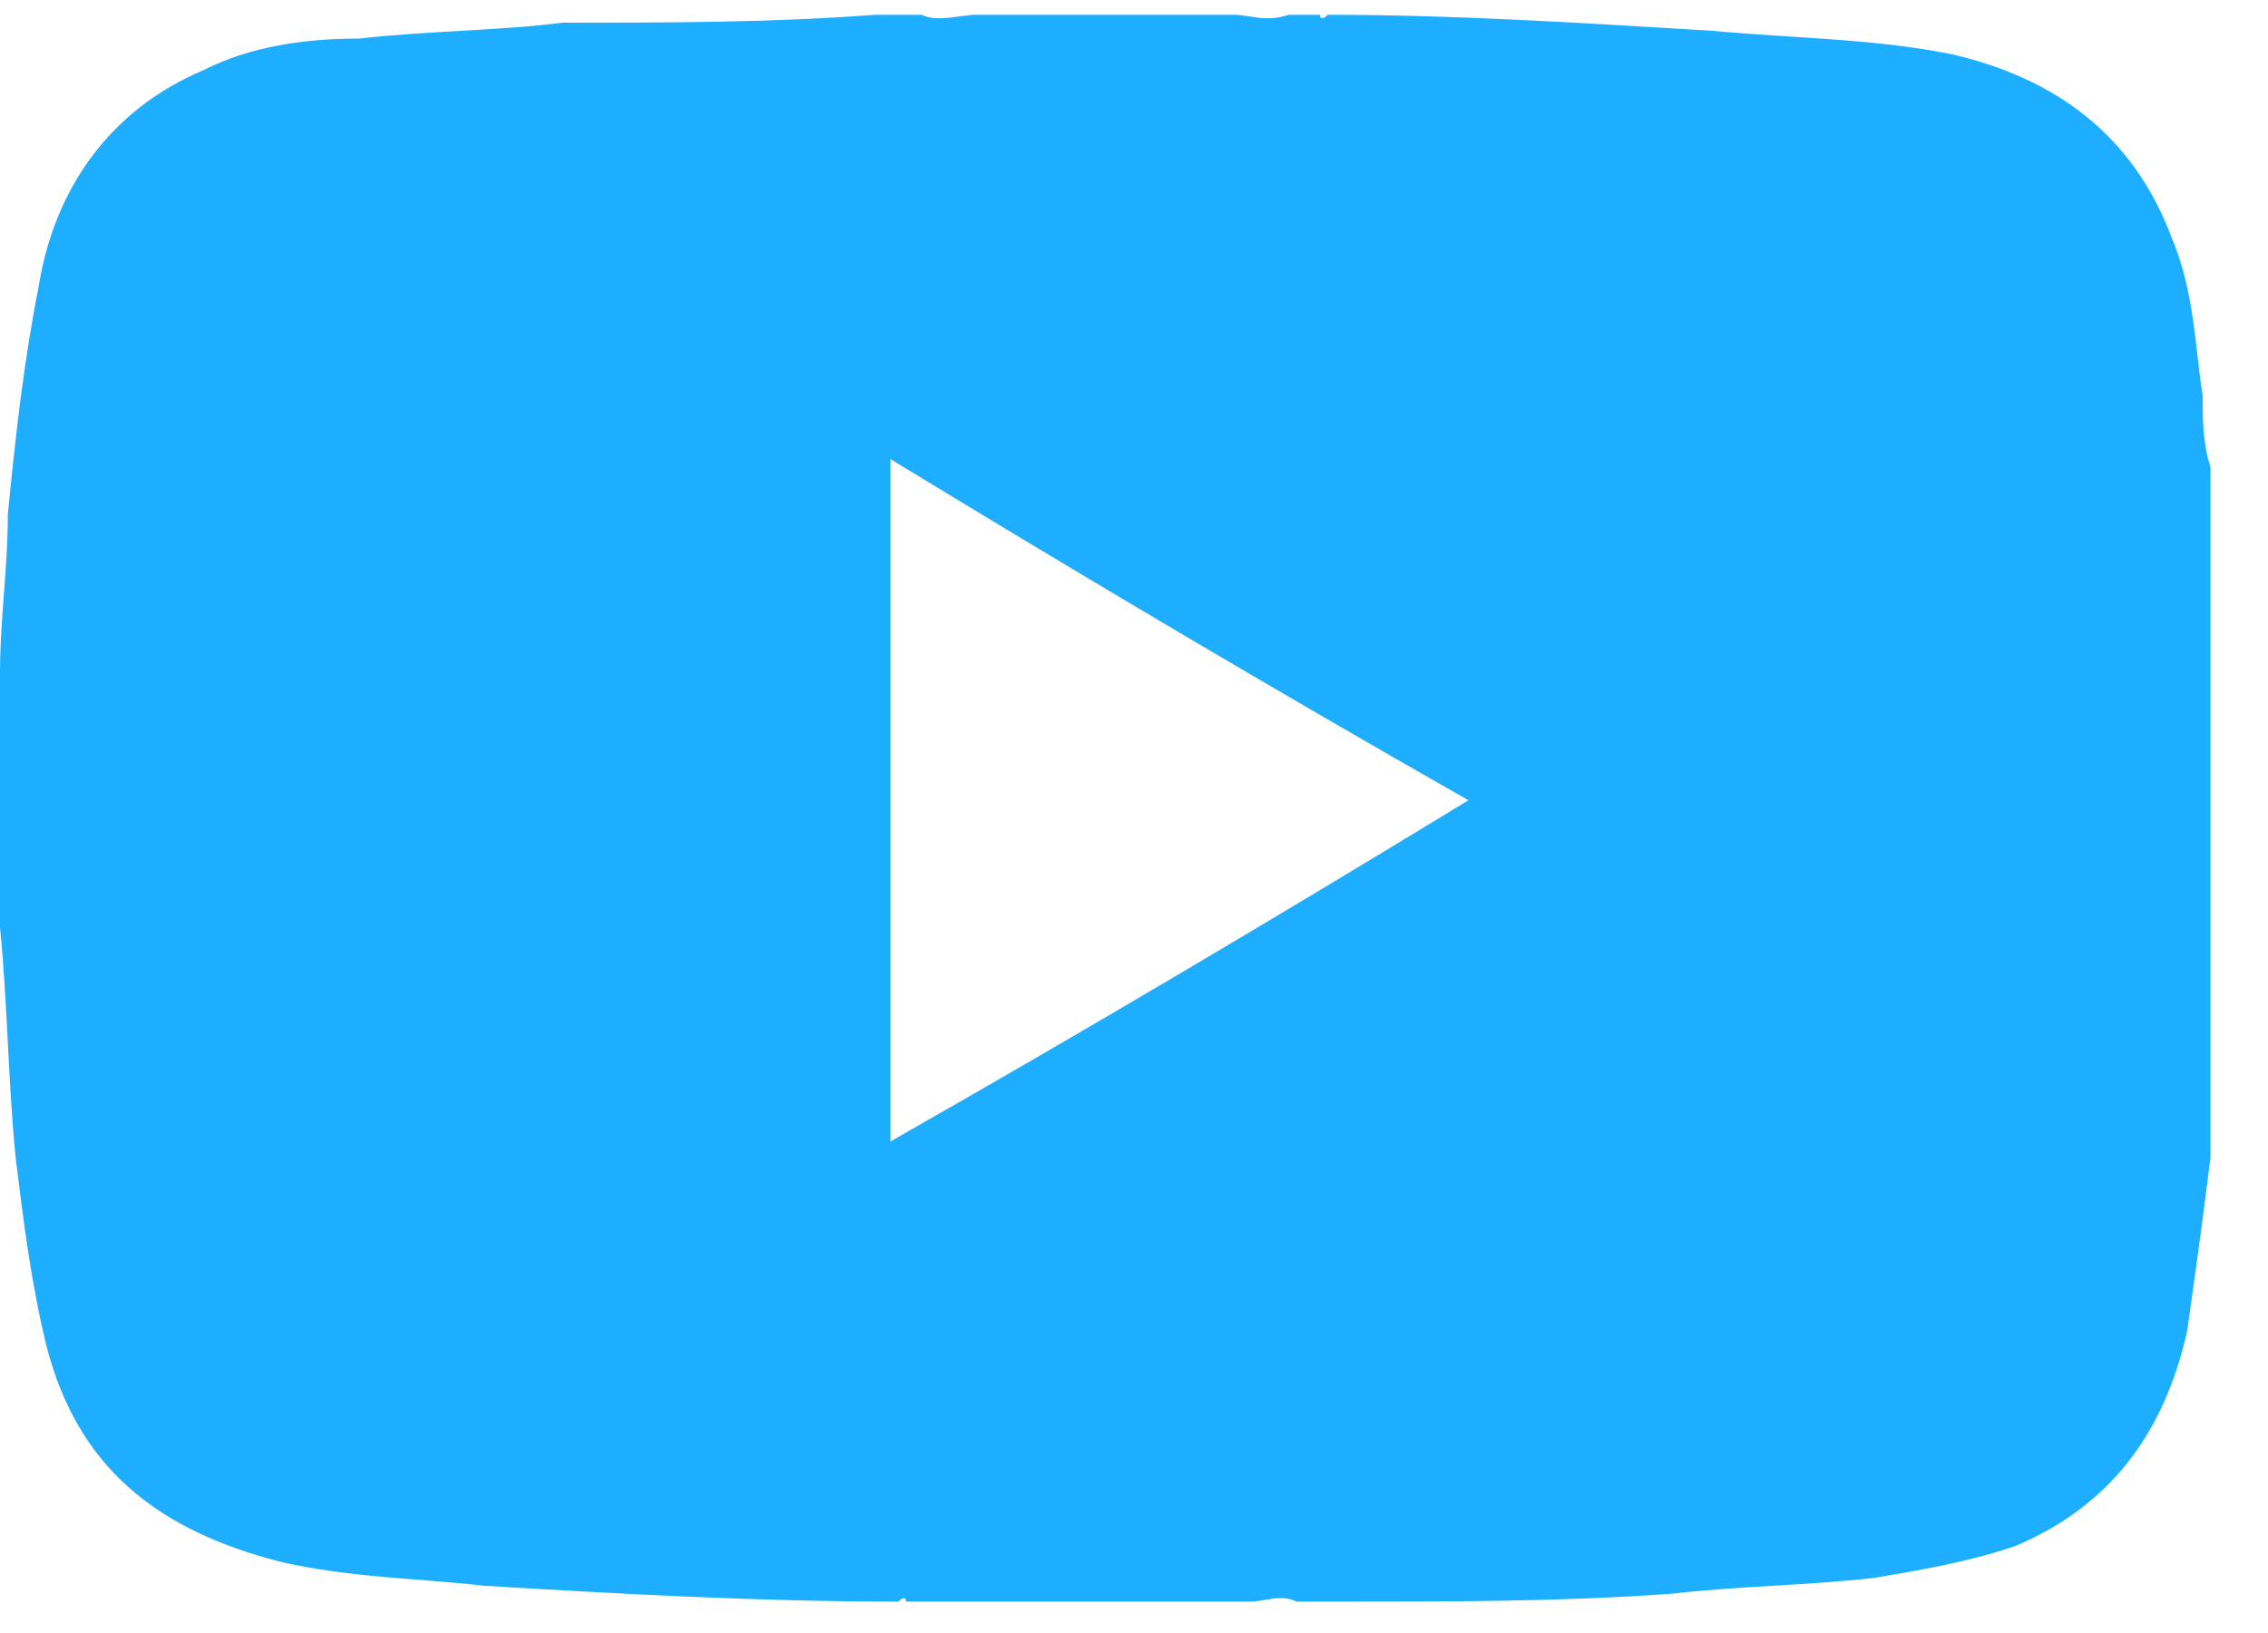 <svg width="25" height="18" viewBox="0 0 25 18" fill="none" xmlns="http://www.w3.org/2000/svg">
<path d="M24.366 5.148C24.366 7.684 24.366 10.133 24.366 12.669C24.366 12.669 24.366 12.669 24.366 12.757C24.28 13.456 24.194 14.068 24.107 14.681C23.849 15.818 23.246 16.605 22.213 17.042C21.697 17.217 21.18 17.304 20.663 17.392C19.889 17.479 19.2 17.479 18.425 17.567C17.22 17.654 16.014 17.654 14.809 17.654H14.723C14.551 17.654 14.464 17.654 14.292 17.654C14.12 17.567 13.948 17.654 13.776 17.654C12.57 17.654 11.279 17.654 10.073 17.654H9.987C9.987 17.567 9.901 17.654 9.901 17.654C8.351 17.654 6.802 17.567 5.338 17.479C4.563 17.392 3.874 17.392 3.1 17.217C1.722 16.867 0.861 16.167 0.517 14.855C0.344 14.156 0.258 13.456 0.172 12.757C0.086 11.882 0.086 11.095 0 10.22V10.133C0 9.346 0 8.471 0 7.684C0 7.596 0 7.596 0 7.509V7.422C0 6.809 0.086 6.285 0.086 5.672C0.172 4.798 0.258 4.011 0.43 3.136C0.603 2.087 1.205 1.212 2.239 0.775C2.755 0.512 3.358 0.425 3.961 0.425C4.735 0.338 5.51 0.338 6.199 0.25C7.318 0.25 8.524 0.25 9.643 0.163C9.729 0.163 9.729 0.163 9.815 0.163H9.901C9.987 0.163 10.073 0.163 10.16 0.163C10.332 0.25 10.59 0.163 10.762 0.163C11.709 0.163 12.656 0.163 13.604 0.163C13.776 0.163 13.948 0.25 14.206 0.163C14.292 0.163 14.464 0.163 14.551 0.163C14.551 0.25 14.637 0.163 14.637 0.163C16.014 0.163 17.392 0.25 18.855 0.338C19.802 0.425 20.663 0.425 21.524 0.6C22.644 0.862 23.505 1.474 23.935 2.611C24.194 3.224 24.194 3.836 24.28 4.361C24.28 4.623 24.28 4.885 24.366 5.148ZM9.815 12.582C11.968 11.357 14.034 10.133 16.186 8.821C14.034 7.596 11.968 6.372 9.815 5.06C9.815 7.684 9.815 10.133 9.815 12.582Z" fill="#1DAEFF"/>
</svg>
